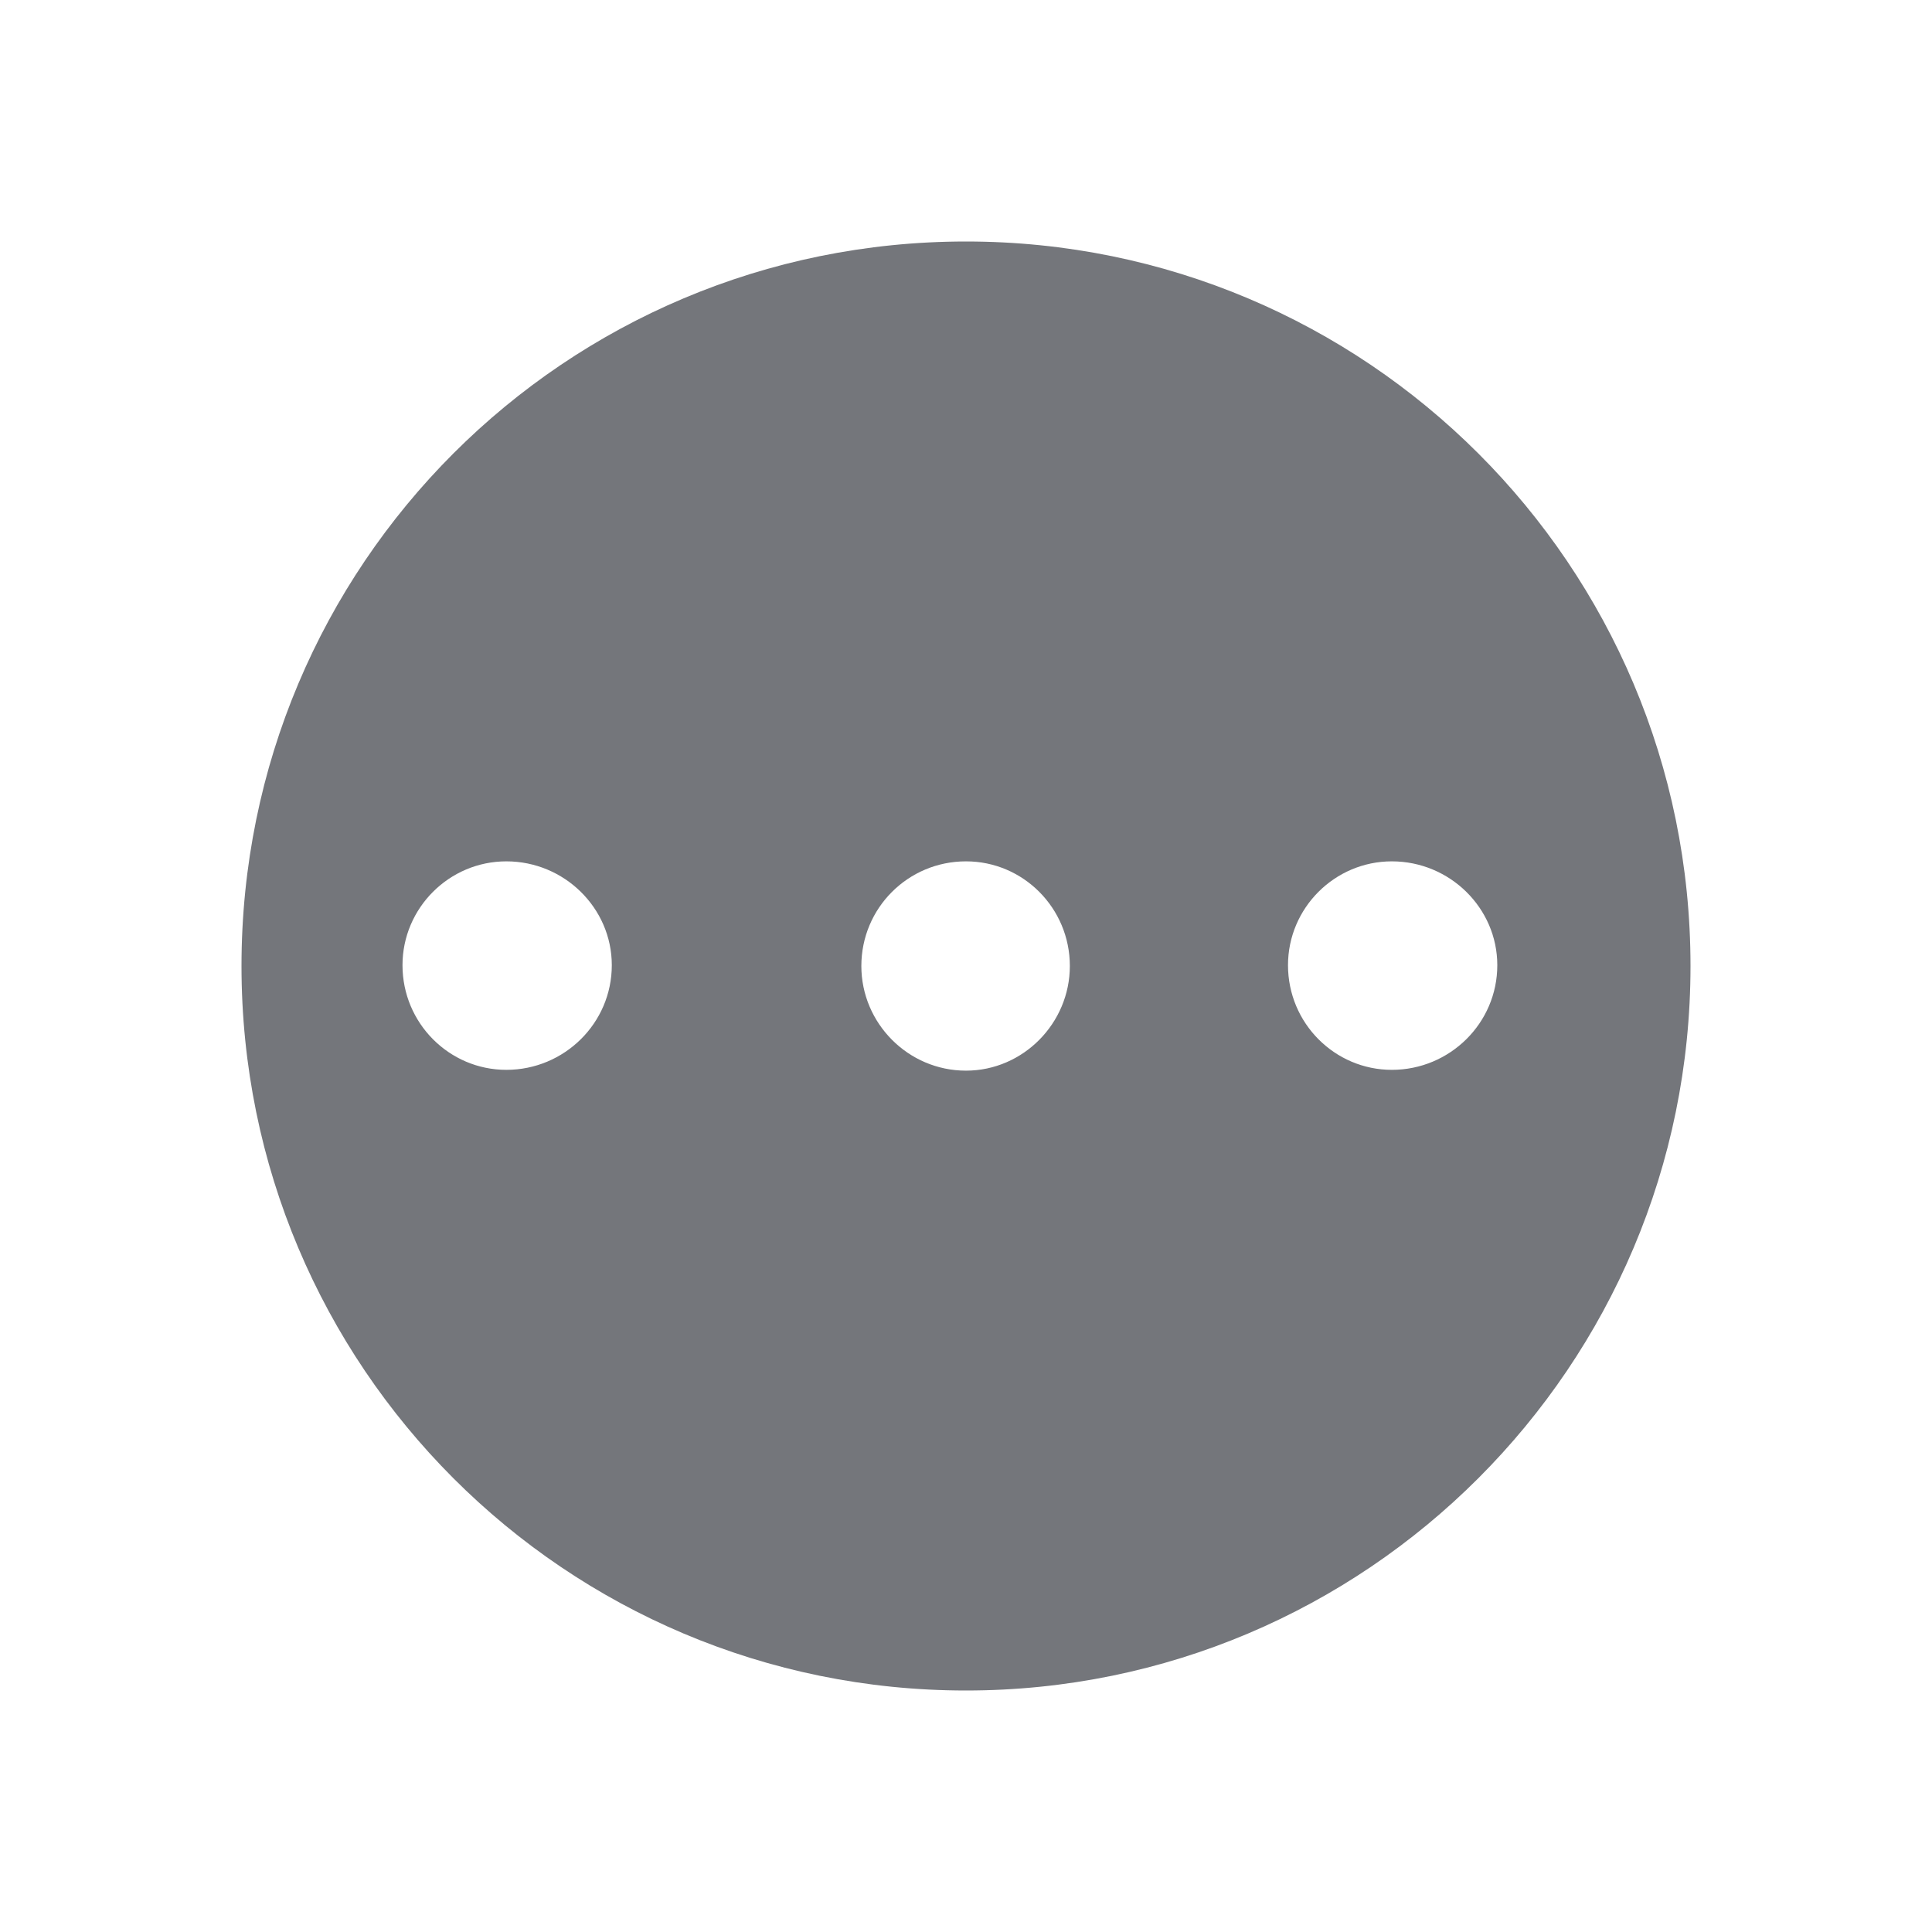 <svg width="24" height="24" viewBox="0 0 24 24" fill="none" xmlns="http://www.w3.org/2000/svg" xmlns:xlink="http://www.w3.org/1999/xlink">
	<desc>
			Created with Pixso.
	</desc>
	<defs>
		<clipPath id="clip17_1320">
			<rect id="Solid / More Horizontal Solid" width="24" height="24" fill="white" fill-opacity="0"/>
		</clipPath>
	</defs>
	<g >
		<path id="Shape" d="M3 12C3 7.02 7.02 3 12 3C16.97 3 21 7.02 21 12C21 16.97 16.97 21 12 21C7.02 21 3 16.97 3 12ZM6.29 10.7C7.01 10.7 7.6 11.28 7.6 11.99C7.6 12.71 7.01 13.29 6.29 13.29C5.58 13.29 5 12.71 5 11.99C5 11.28 5.58 10.7 6.29 10.7ZM17.29 10.7C18.01 10.7 18.6 11.28 18.6 11.99C18.6 12.71 18.01 13.29 17.29 13.29C16.58 13.29 16 12.71 16 11.99C16 11.28 16.58 10.7 17.29 10.7ZM12 10.7C12.71 10.7 13.29 11.28 13.29 12C13.29 12.71 12.71 13.3 12 13.3C11.28 13.3 10.7 12.71 10.7 12C10.7 11.28 11.28 10.7 12 10.7Z" fill="#74767B" fill-opacity="1" fill-rule="evenodd"/>
	</g>
</svg>
